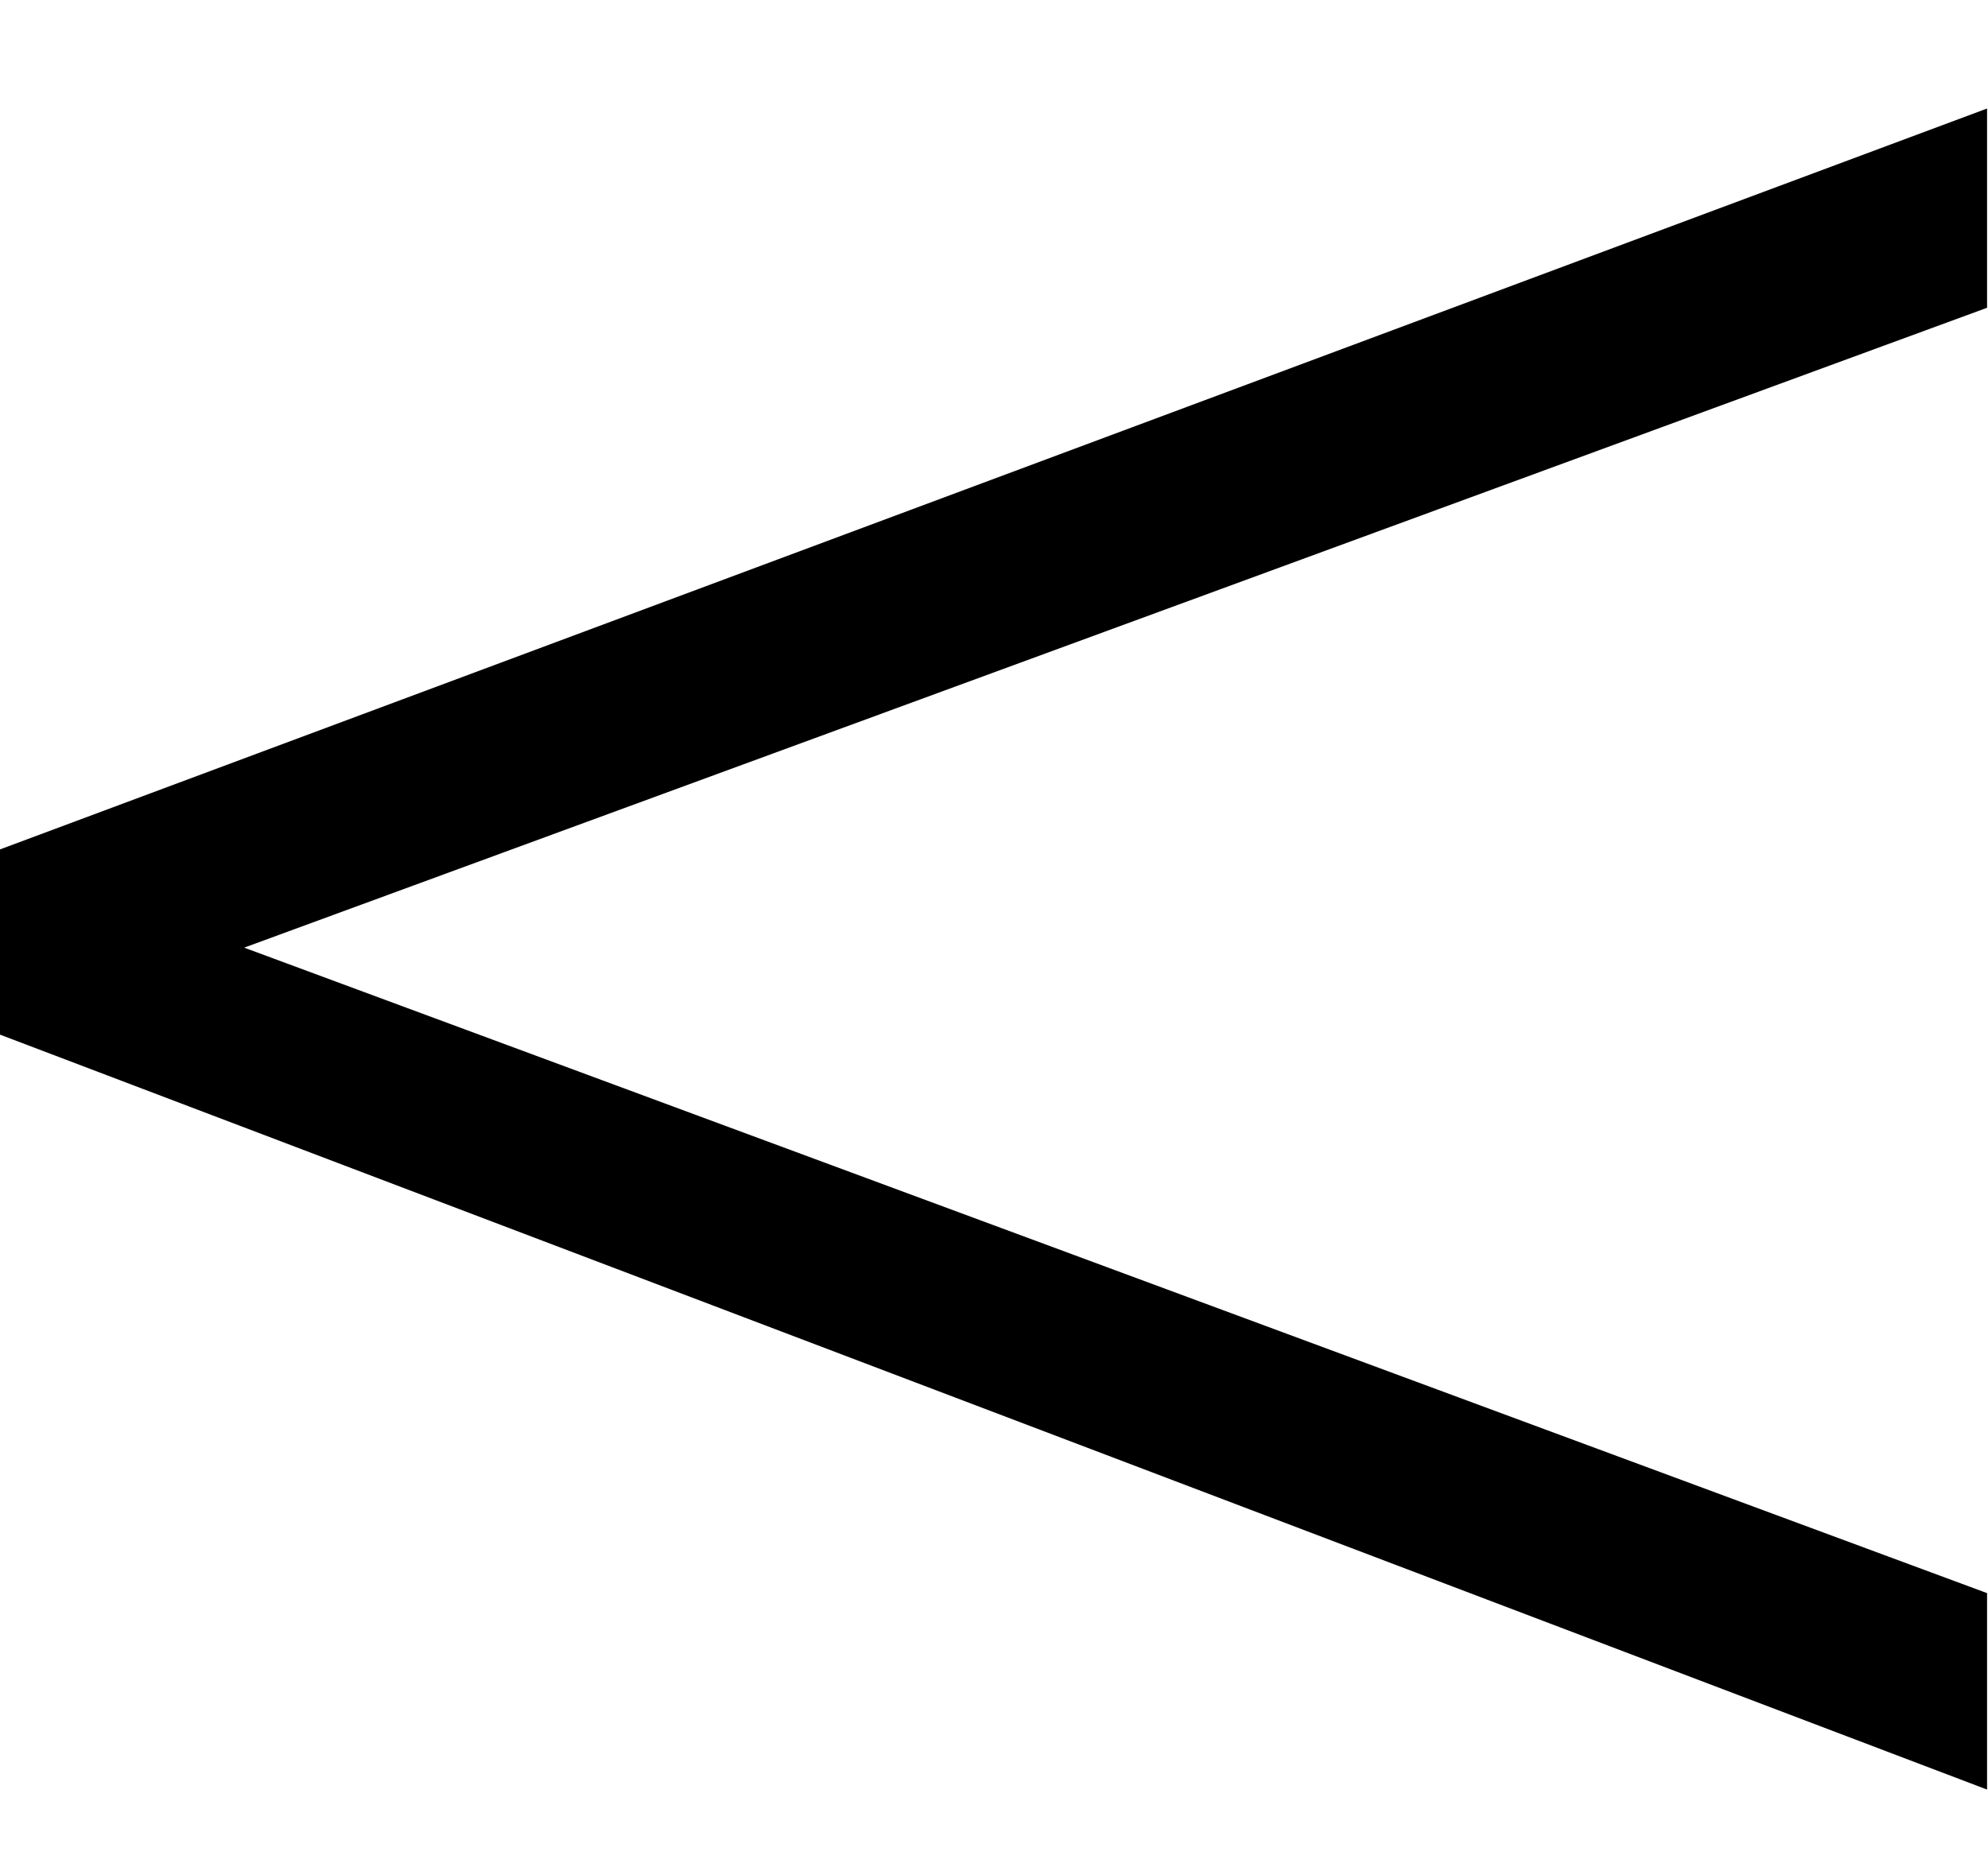 <svg width="17" height="16" viewBox="0 0 17 16" fill="none" xmlns="http://www.w3.org/2000/svg">
<path d="M16.992 0.928L16.992 2.632L2.088 8.104L16.992 13.624L16.992 15.304L-3.43047e-07 8.848L-2.73808e-07 7.264L16.992 0.928Z" fill="black"/>
</svg>
